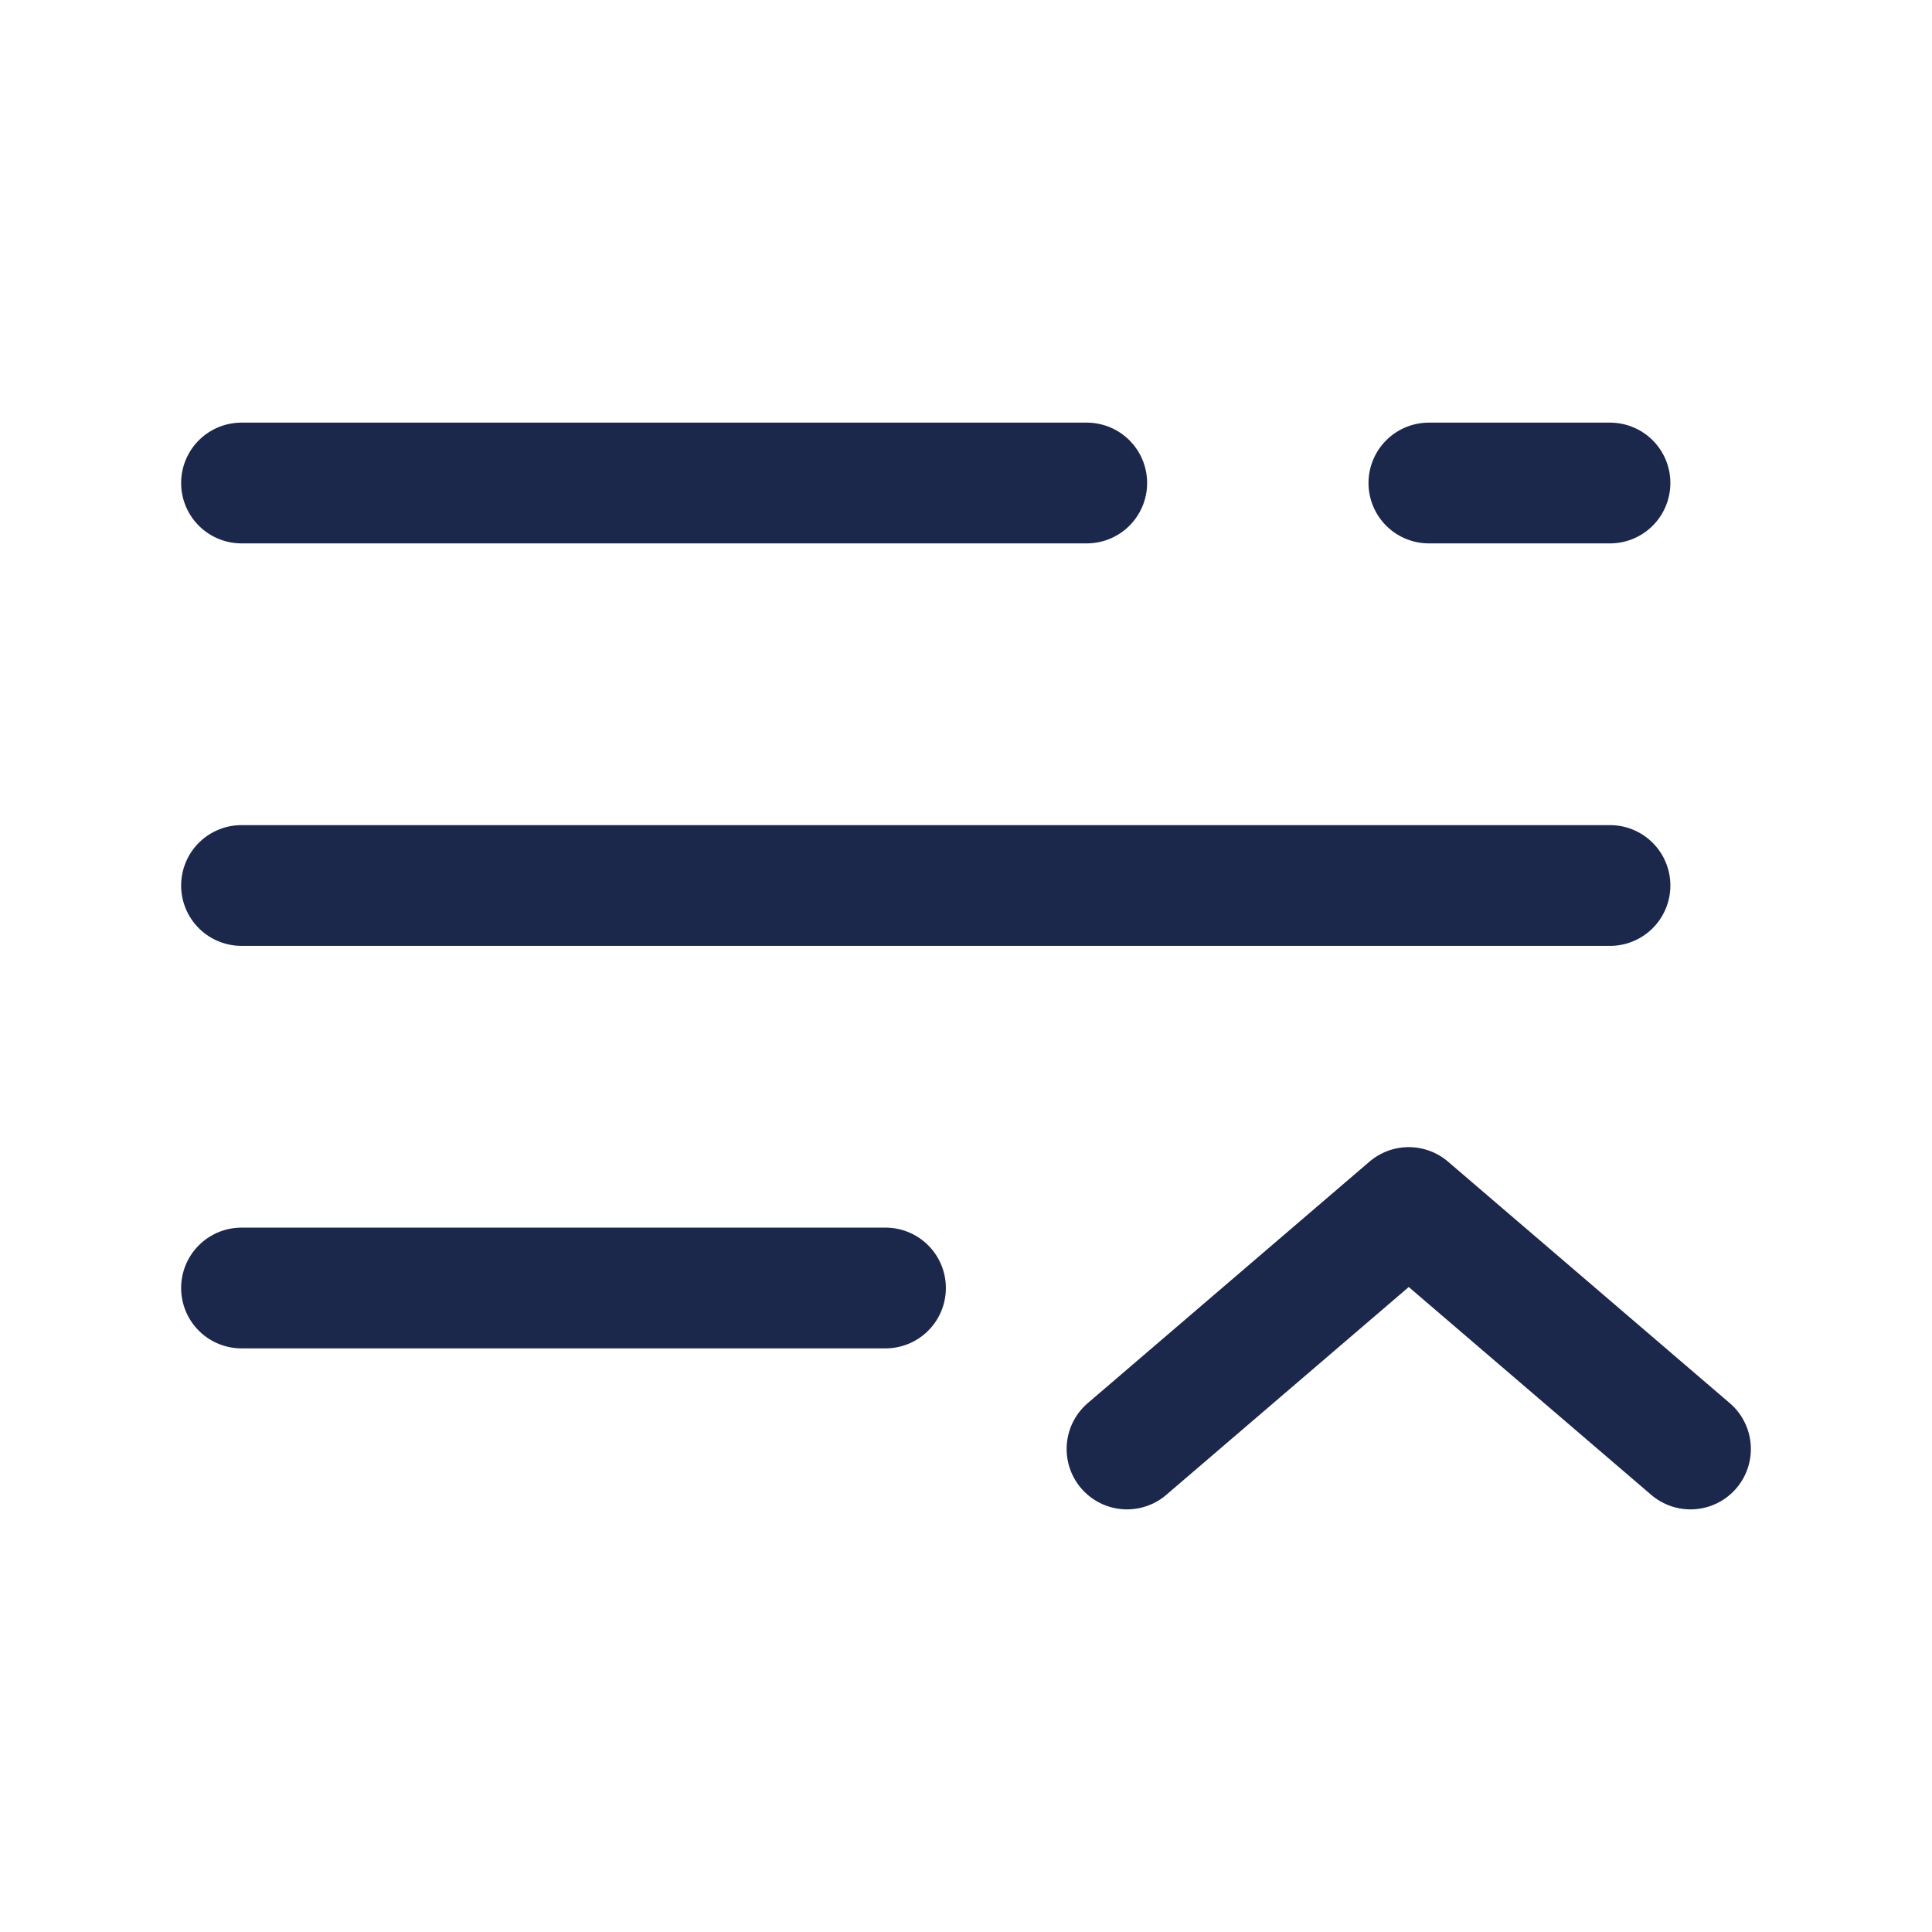<svg xmlns="http://www.w3.org/2000/svg" width="24" height="24" fill="none">
  <g stroke="#1C274C" stroke-linecap="round" stroke-width="1.5">
    <path d="M20 11H3m8 5H3"/>
    <path stroke-linejoin="round" d="m14 18 3.5-3 3.5 3"/>
    <path d="M3 6h10.5M20 6h-2.25"/>
  </g>
</svg>
